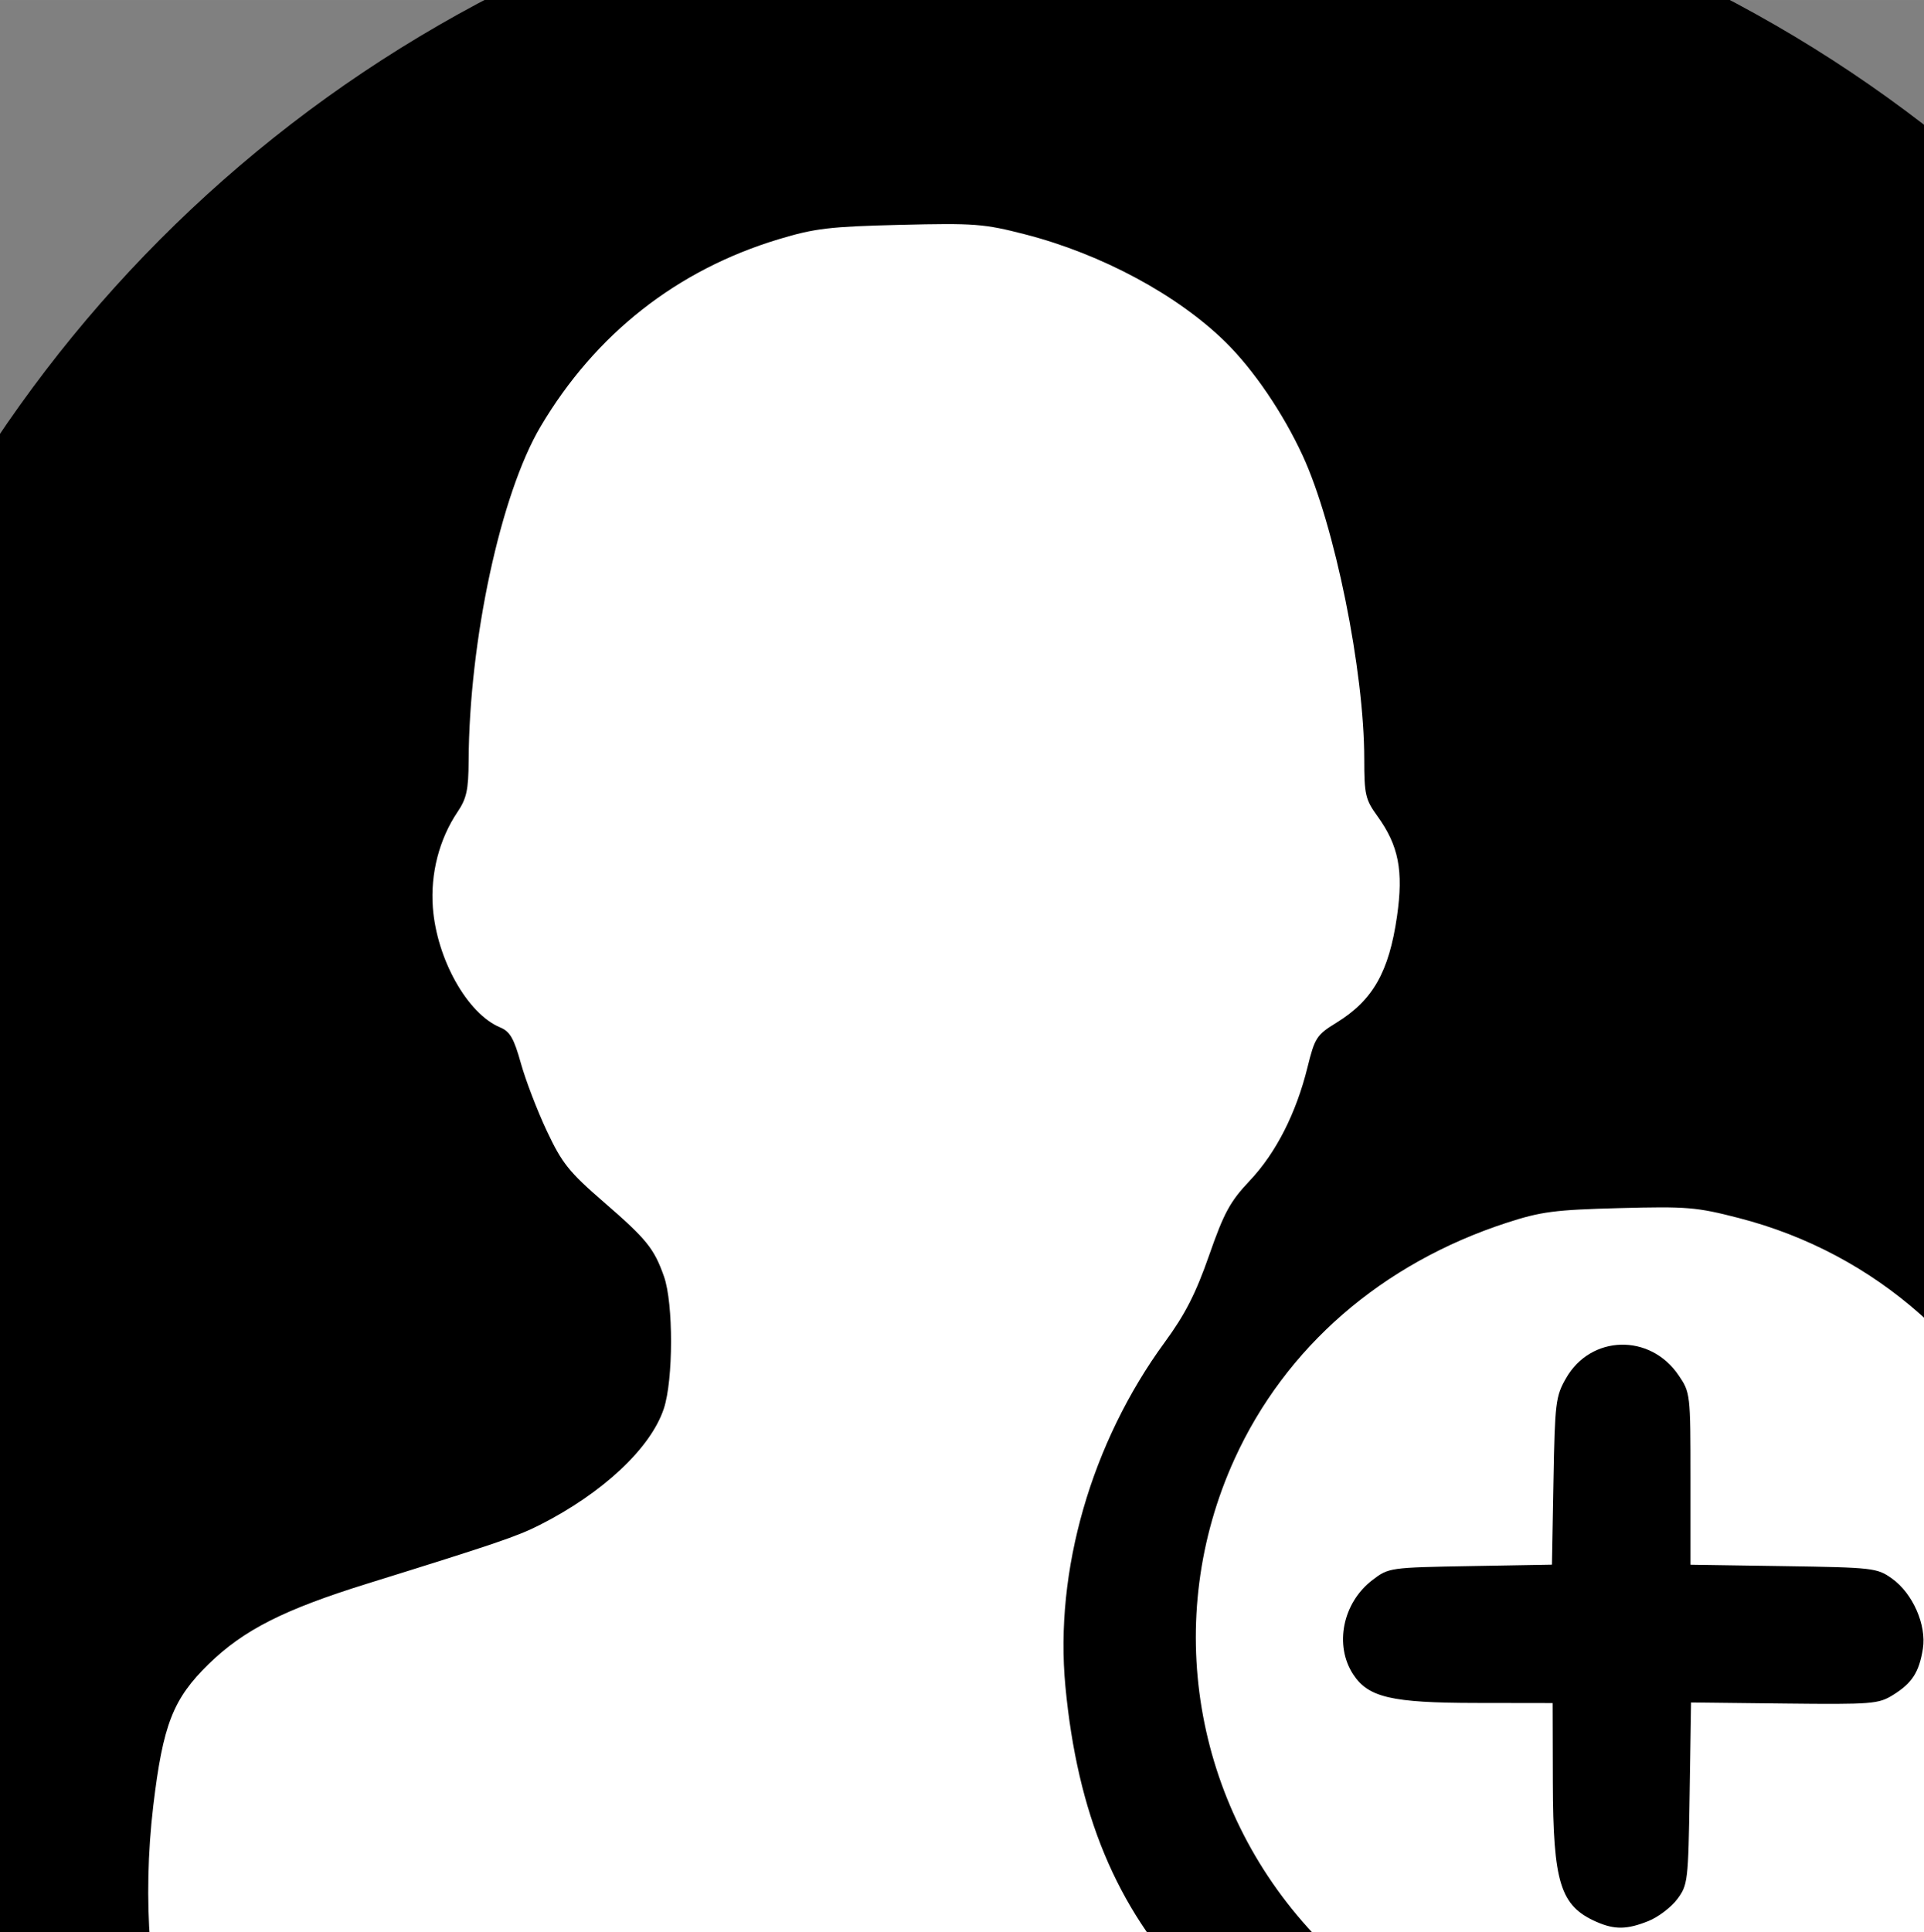 <?xml version="1.0" encoding="UTF-8" standalone="no"?>
<svg
   xmlns:dc="http://purl.org/dc/elements/1.1/"
   xmlns:cc="http://creativecommons.org/ns#"
   xmlns:rdf="http://www.w3.org/1999/02/22-rdf-syntax-ns#"
   xmlns:svg="http://www.w3.org/2000/svg"
   xmlns="http://www.w3.org/2000/svg"
   xmlns:sodipodi="http://sodipodi.sourceforge.net/DTD/sodipodi-0.dtd"
   xmlns:inkscape="http://www.inkscape.org/namespaces/inkscape"
   id="svg3099"
   version="1.1"
   viewBox="0 0 65.695 65.958"
   height="73.287mm"
   width="72.994mm"
   sodipodi:docname="register.svg">
  <rect x="0" y="0" width="65.695" height="65.958" fill="#808080" stroke="none"/>
  <sodipodi:namedview
     pagecolor="#ffffff"
     bordercolor="#666666"
     borderopacity="1"
     objecttolerance="10"
     gridtolerance="10"
     guidetolerance="10"
     inkscape:pageopacity="0"
     inkscape:pageshadow="2"
     inkscape:window-width="640"
     inkscape:window-height="480"
     id="namedview3048"
     showgrid="false" />
  <defs
     id="defs3093" />
  <circle
     style="fill:#000000;stroke-width:1"
     id="path3050"
     cx="37.803"
     cy="40.391"
     r="45.645" />
  <path
     id="path3054"
     style="fill:#ffffff;stroke-width:0.157"
     d="m 53.252,70.594 c -1.645,-0.294 -2.558,-0.594 -4.061,-1.336 -1.73,-0.854 -2.988,-1.793 -4.343,-3.24 -4.109,-4.387 -5.171,-10.766 -2.697,-16.203 1.74,-3.824 5.034,-6.684 9.298,-8.071 1.172,-0.381 1.637,-0.442 3.843,-0.5 2.311,-0.061 2.634,-0.035 4.078,0.338 4.687,1.208 8.429,4.529 10.207,9.058 2.279,5.805 0.422,12.817 -4.442,16.773 -3.35,2.725 -7.788,3.913 -11.883,3.182 z m 3.032,-5.01 c 0.334,-0.133 0.776,-0.469 0.984,-0.745 0.364,-0.485 0.379,-0.61 0.425,-3.61 l 0.048,-3.107 3.185,0.036 c 3.001,0.033 3.216,0.016 3.716,-0.295 0.648,-0.404 0.887,-0.775 1.015,-1.576 0.129,-0.81 -0.346,-1.891 -1.053,-2.395 -0.511,-0.365 -0.64,-0.379 -3.706,-0.426 l -3.176,-0.048 v -2.935 c 0,-2.902 -0.005,-2.942 -0.408,-3.535 -0.972,-1.431 -2.994,-1.377 -3.841,0.101 -0.356,0.621 -0.382,0.835 -0.43,3.514 l -0.052,2.853 -2.785,0.049 c -2.758,0.049 -2.79,0.053 -3.346,0.478 -1.014,0.774 -1.308,2.225 -0.653,3.223 0.513,0.783 1.309,0.968 4.181,0.972 l 2.627,0.004 0.007,2.706 c 0.009,3.429 0.254,4.218 1.483,4.76 0.624,0.275 1.045,0.27 1.777,-0.023 z M 26.194,73.103 C 18.761,72.603 10.929,71.682 8.247,70.993 c -1.782,-0.458 -2.095,-0.617 -2.379,-1.214 -0.751,-1.578 -1.014,-4.955 -0.634,-8.133 0.332,-2.775 0.674,-3.648 1.894,-4.839 1.189,-1.16 2.562,-1.856 5.418,-2.744 4.392,-1.366 5.113,-1.611 5.879,-1.999 2.155,-1.09 3.794,-2.625 4.241,-3.973 0.326,-0.982 0.33,-3.594 0.006,-4.512 -0.338,-0.959 -0.593,-1.273 -2.059,-2.543 -1.185,-1.027 -1.422,-1.323 -1.941,-2.425 -0.325,-0.69 -0.724,-1.729 -0.886,-2.31 -0.238,-0.854 -0.373,-1.087 -0.708,-1.226 -1.117,-0.463 -2.166,-2.33 -2.298,-4.09 -0.087,-1.162 0.217,-2.339 0.847,-3.273 0.304,-0.451 0.369,-0.753 0.374,-1.725 0.019,-4.131 1.094,-9.126 2.46,-11.43 1.874,-3.158 4.651,-5.341 8.13,-6.391 1.235,-0.372 1.735,-0.431 4.149,-0.49 2.541,-0.062 2.858,-0.037 4.267,0.326 2.606,0.672 5.204,2.069 6.838,3.677 0.958,0.943 1.963,2.42 2.633,3.871 1.093,2.365 2.104,7.346 2.104,10.365 0,1.21 0.039,1.381 0.448,1.945 0.727,1.004 0.896,1.865 0.67,3.427 -0.274,1.897 -0.825,2.863 -2.068,3.628 -0.675,0.415 -0.739,0.514 -0.987,1.52 -0.388,1.573 -1.078,2.928 -1.973,3.874 -0.67,0.709 -0.878,1.09 -1.387,2.548 -0.457,1.306 -0.817,2.013 -1.517,2.969 -2.504,3.424 -3.765,7.793 -3.39,11.747 0.412,4.348 1.74,7.539 4.232,10.172 1.359,1.436 2.446,2.286 4.494,3.516 1.484,0.891 1.493,0.86 -0.326,1.143 -3.434,0.534 -5.529,0.663 -11.529,0.709 -3.408,0.026 -6.584,0.021 -7.059,-0.011 z"
     inkscape:connector-curvature="0" />
</svg>
